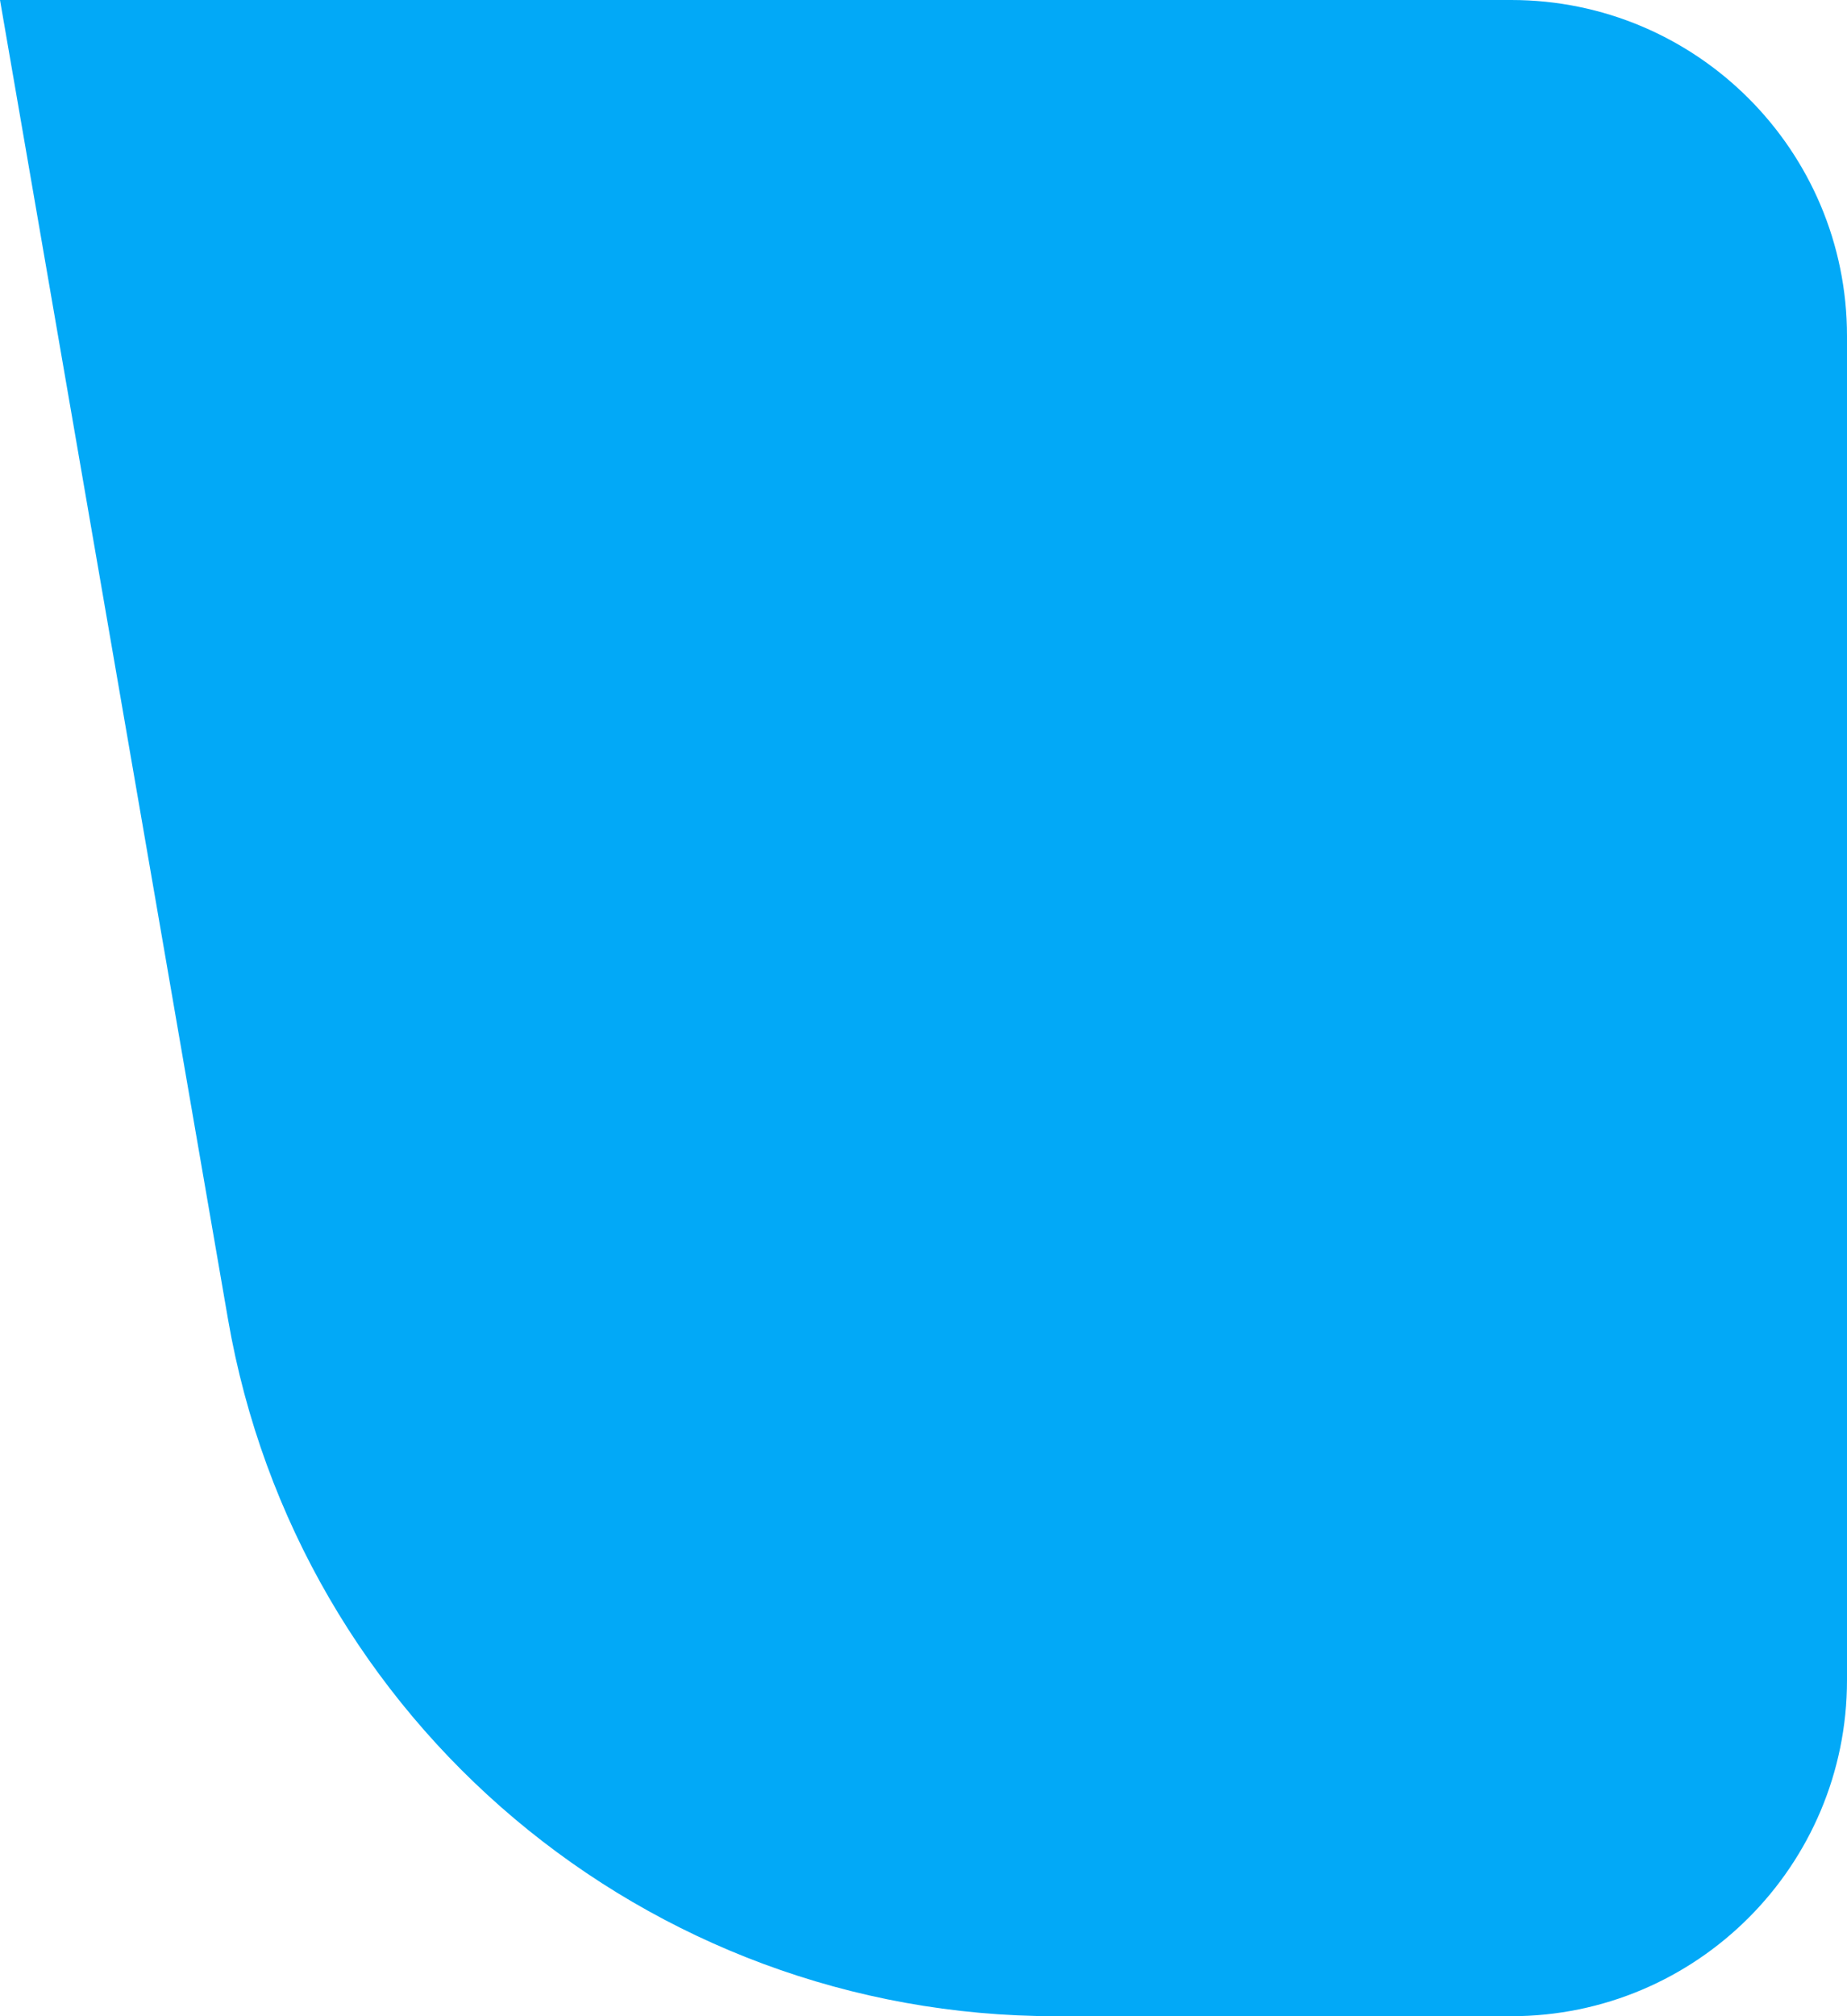<svg width="44" height="48" viewBox="0 0 44 48" fill="none" xmlns="http://www.w3.org/2000/svg">
<path d="M44 8C44 3.582 40.418 0 36 0H0L5.432 31.409C7.091 40.997 15.409 48 25.14 48H36C40.418 48 44 44.418 44 40V8Z" fill="#02A9F7"/>
</svg>
